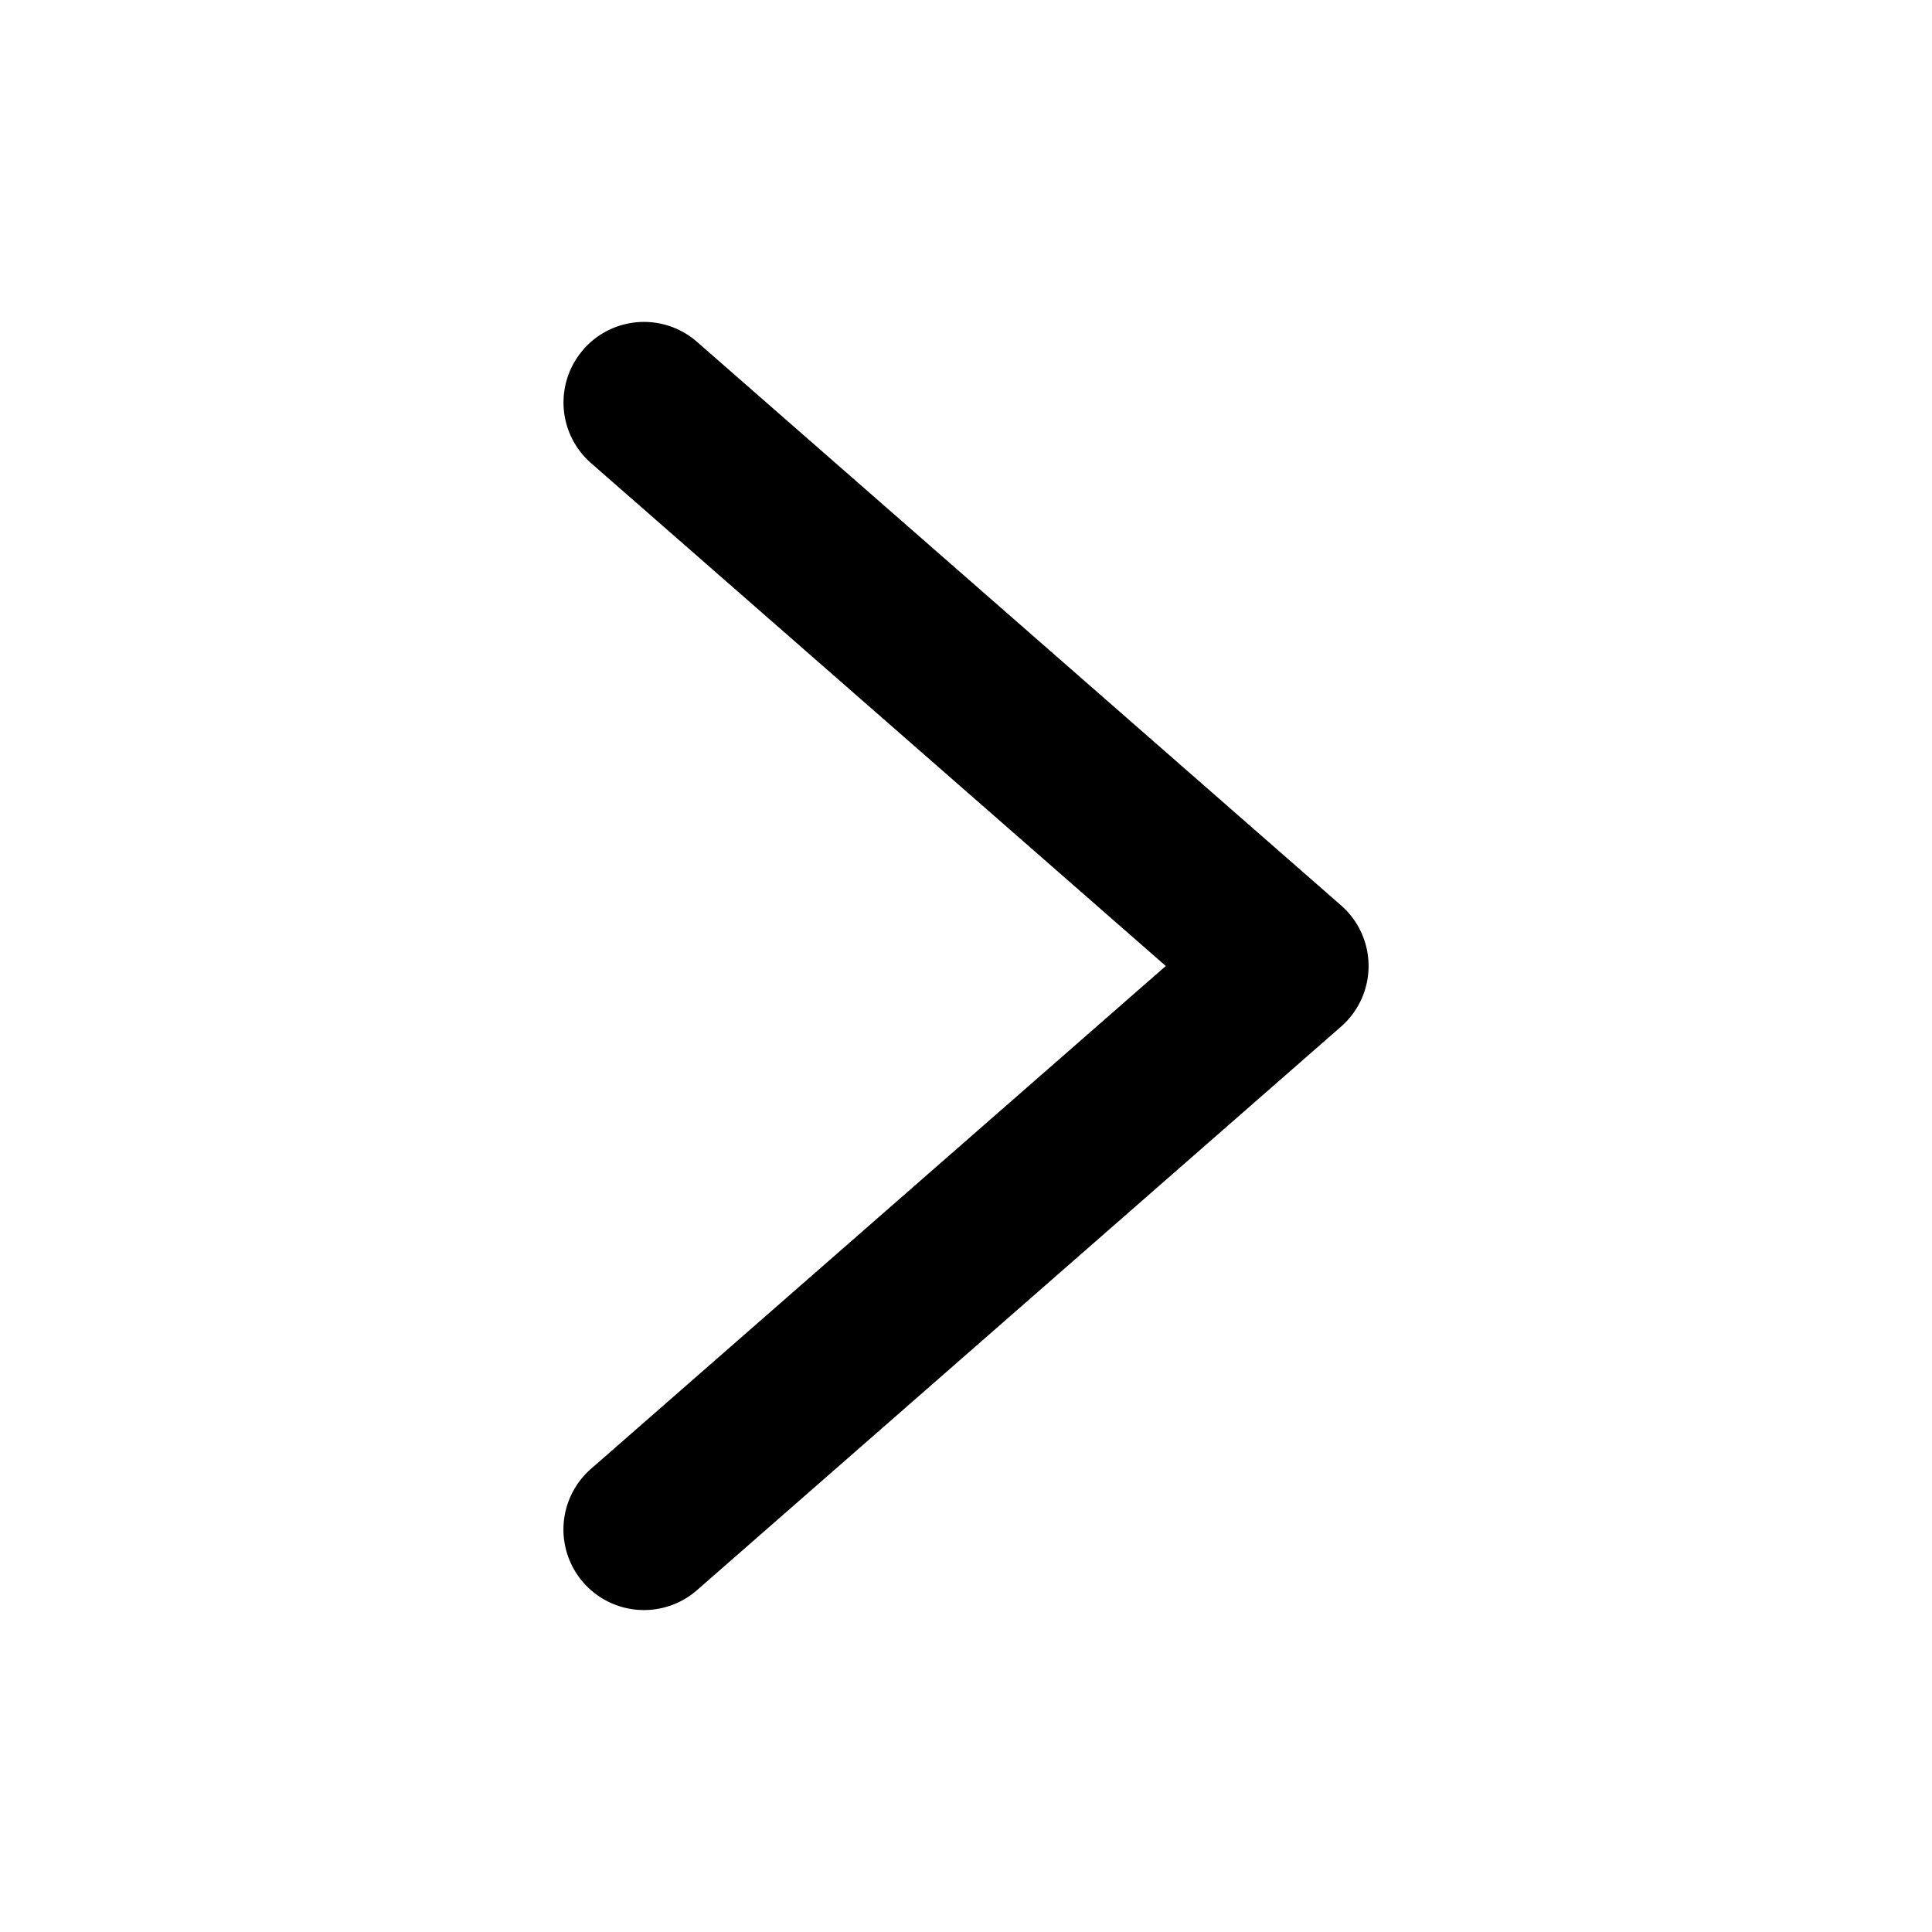 <svg viewBox="0 0 24 24" fill="currentColor" width="1em" height="1em" class="x1lliihq x1k90msu x2h7rmj x1qfuztq xcza8v6 xlup9mm x1kky2od">
                                    <path fill-rule="evenodd" clip-rule="evenodd" d="M7.247 4.341a1 1 0 0 1 1.412-.094l8 7a1 1 0 0 1 0 1.506l-8 7a1 1 0 0 1-1.318-1.506L14.482 12l-7.14-6.247a1 1 0 0 1-.094-1.412z">
                                    </path>
                                </svg>